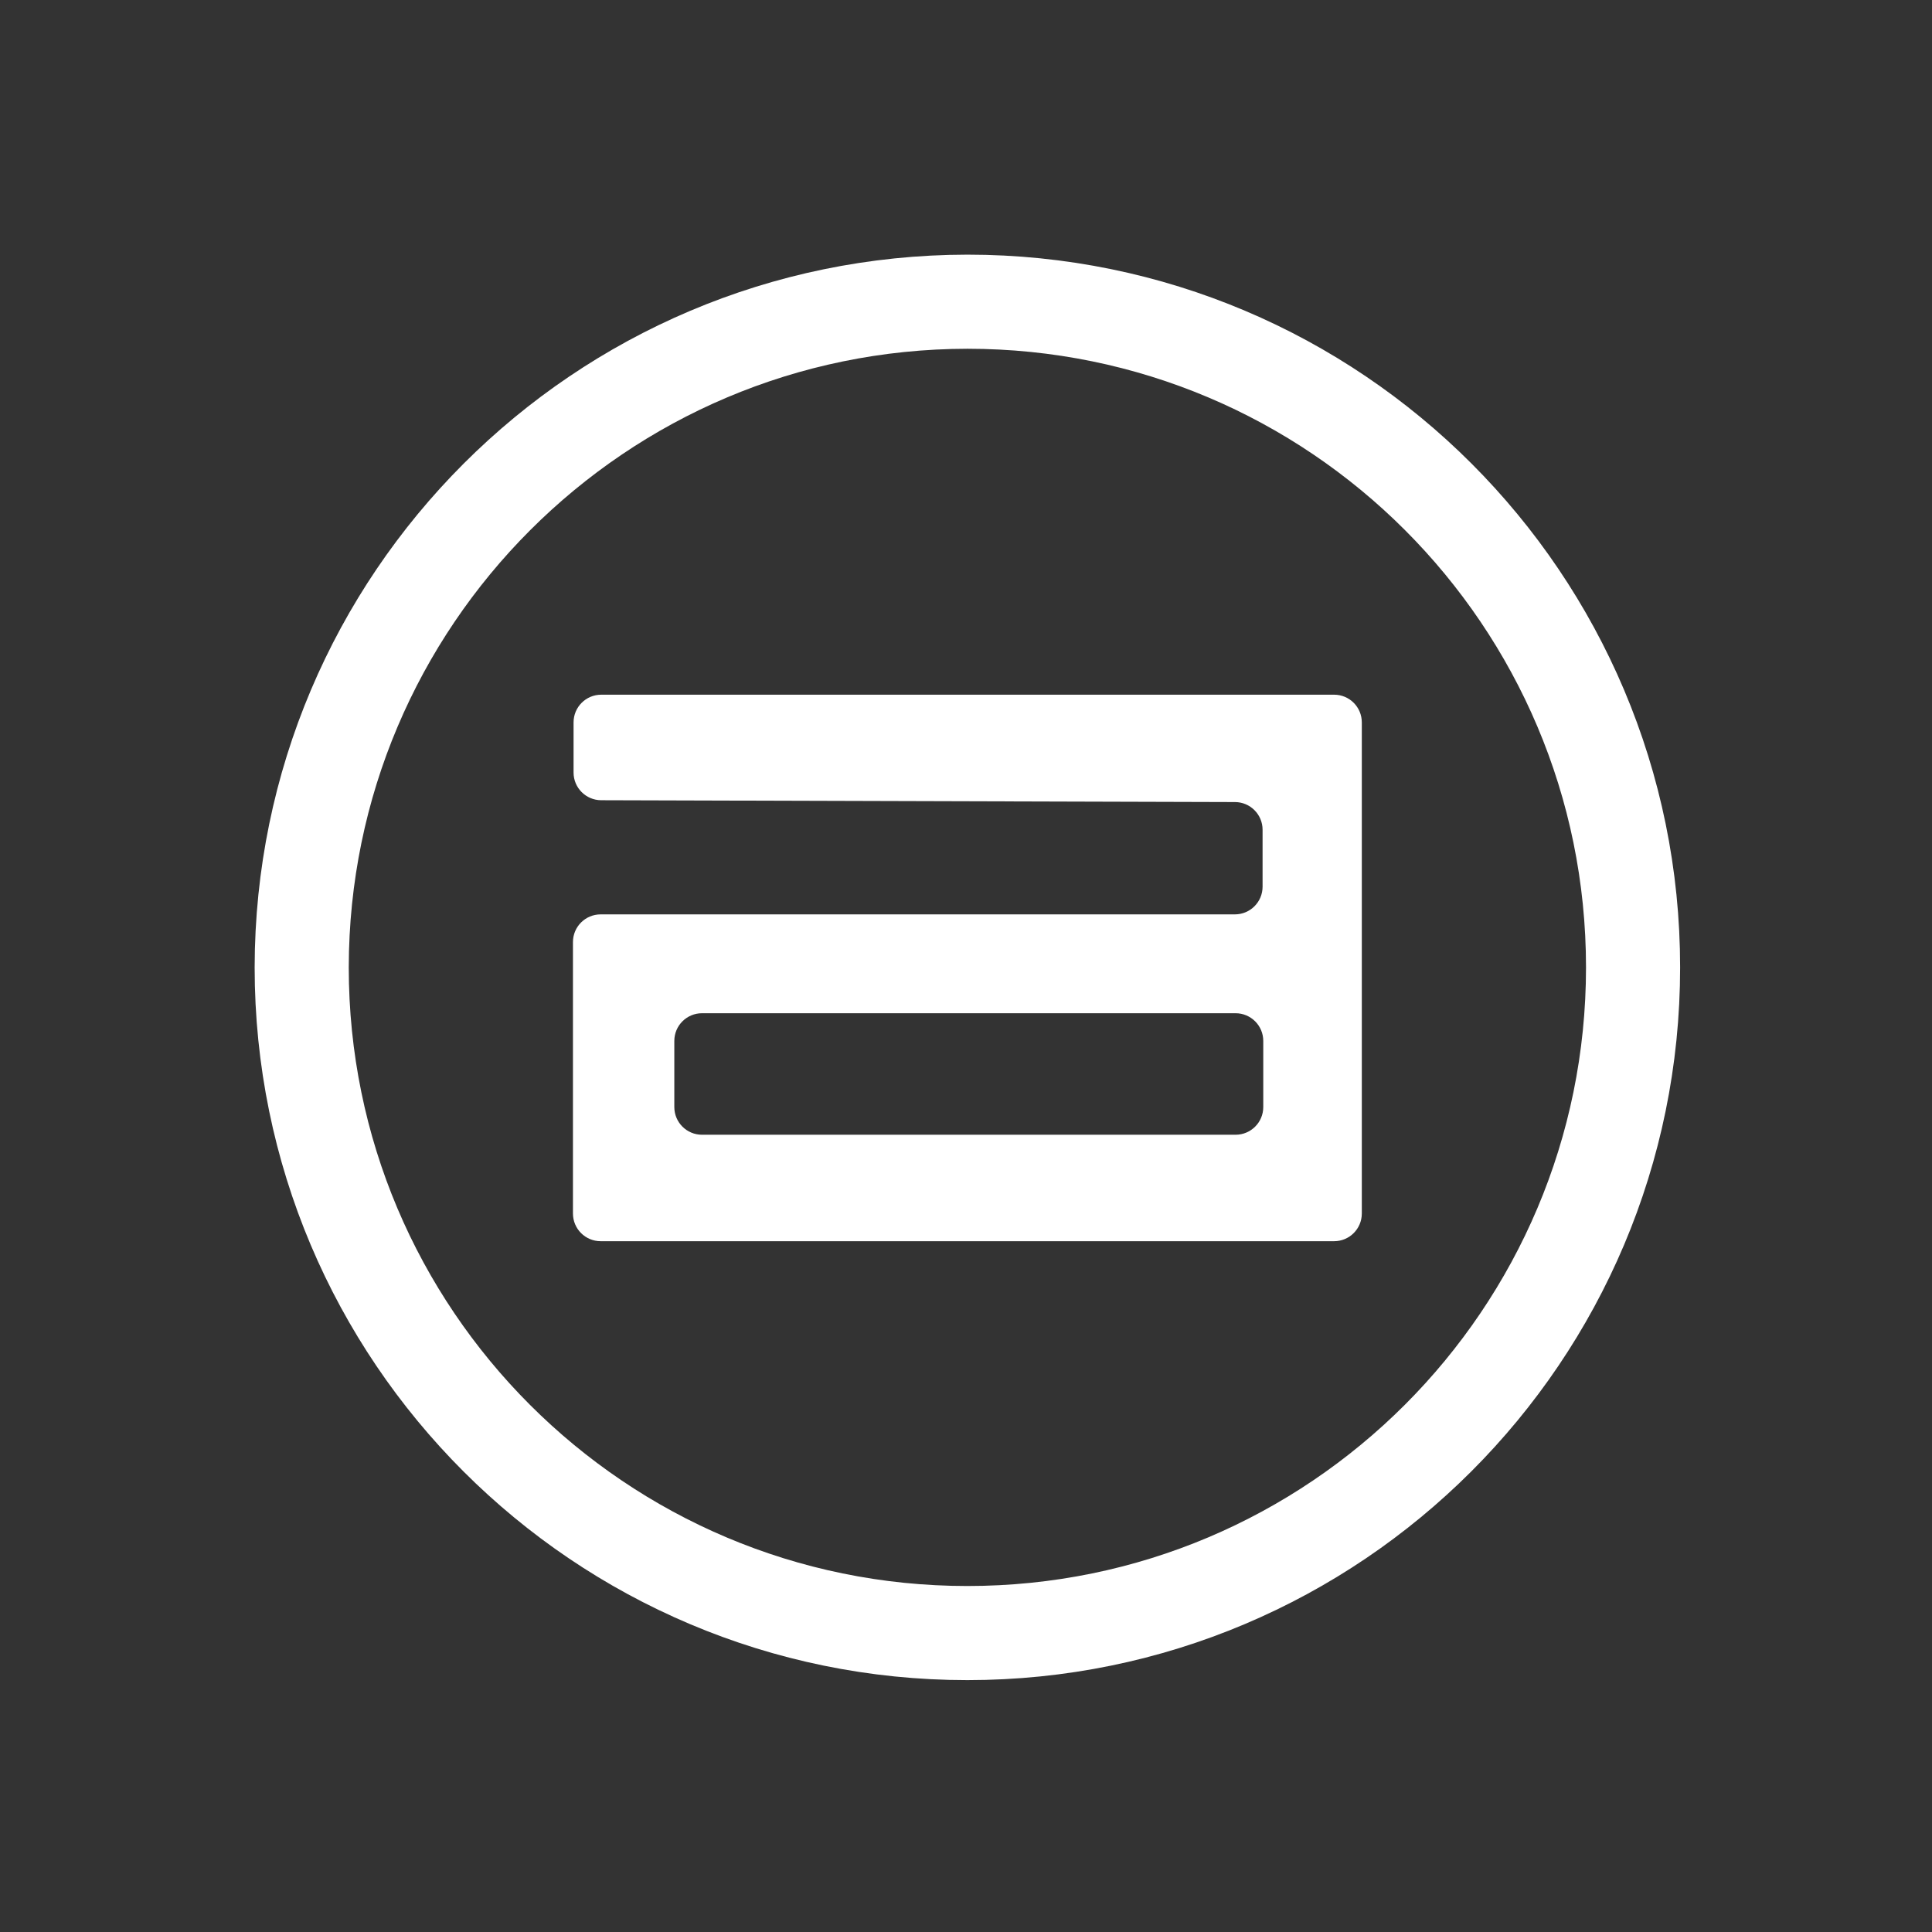 <?xml version="1.0" encoding="UTF-8"?>
<svg width="698px" height="698px" viewBox="0 0 698 698" version="1.1" xmlns="http://www.w3.org/2000/svg" xmlns:xlink="http://www.w3.org/1999/xlink">
    <rect x="0" y="0" width="698" height="698" fill="#333333" stroke="none"/>
    <!-- Generator: Sketch 51.1 (57501) - http://www.bohemiancoding.com/sketch -->
    <title>ac-logomark-circle-border copy 7</title>
    <desc>Created with Sketch.</desc>
    <defs></defs>
    <g id="ac-logomark-circle-border-copy-7" stroke="none" stroke-width="1" fill="none" fill-rule="evenodd">
        <g id="new_eM_logo1" transform="translate(92, 92)" fill-rule="nonzero">
            <circle id="Oval" cx="257.5" cy="257.5" r="224.5"></circle>
            <path d="M17,257.51 C17.005,390.33 124.679,498 257.5,498 C390.324,498 498,390.324 498,257.5 C498,124.676 390.324,17 257.519,17 C124.749,17.149 17.154,124.741 17,257.51 Z" id="Shape" stroke="#FFFFFF" stroke-width="34"></path>
        </g>
        <path d="M217.22,250.981 L482,250.981 C487.523,250.981 492,255.458 492,260.981 L492,438.426 C492,443.949 487.523,448.426 482,448.426 L217,448.426 C211.477,448.426 207,443.949 207,438.426 L207,340.349 C207,334.826 211.477,330.349 217,330.349 L446.148,330.349 C451.671,330.349 456.148,325.872 456.148,320.349 L456.148,299.771 C456.148,294.259 451.689,289.787 446.177,289.771 L217.191,289.107 C211.679,289.091 207.22,284.619 207.22,279.107 L207.22,260.981 C207.22,255.458 211.697,250.981 217.22,250.981 Z M446.396,366.064 L253.621,366.064 C248.098,366.064 243.621,370.541 243.621,376.064 L243.621,399.965 C243.621,405.488 248.098,409.965 253.621,409.965 L446.396,409.965 C451.918,409.965 456.396,405.488 456.396,399.965 L456.396,376.064 C456.396,370.541 451.918,366.064 446.396,366.064 Z" id="a" fill="#FFFFFF"></path>
    </g>
</svg>